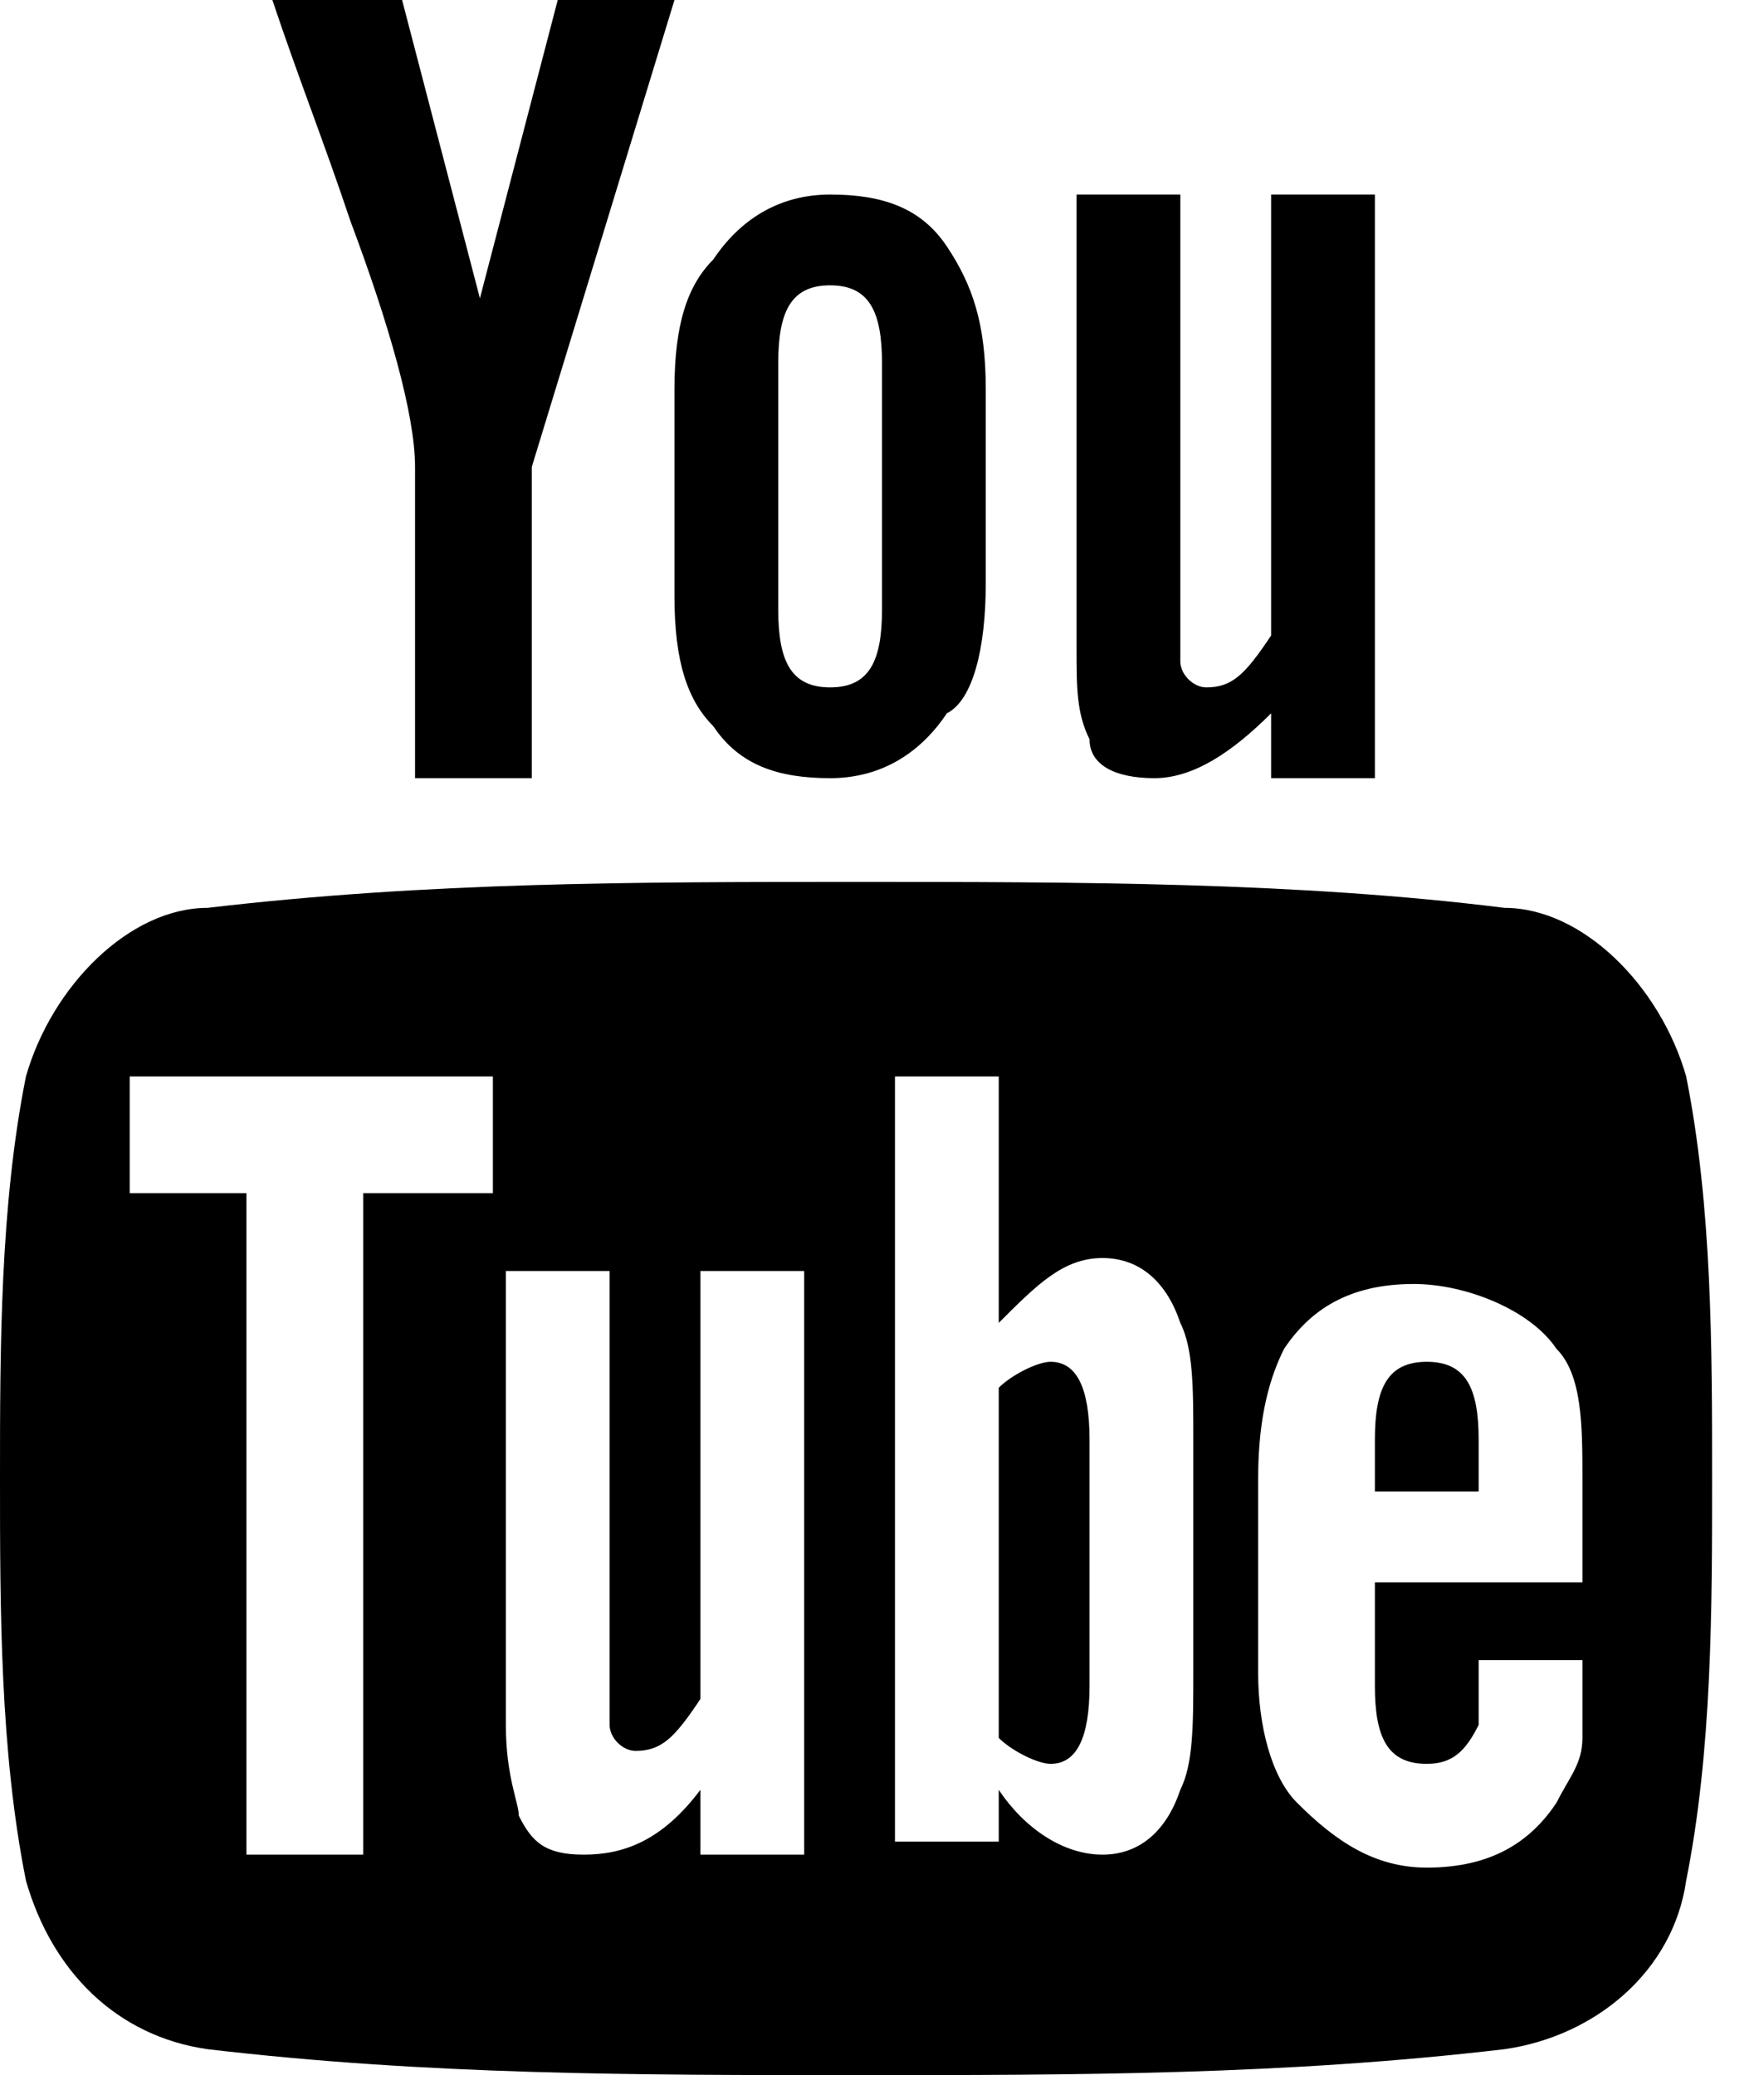 <svg width="17" height="20" viewBox="0 0 17 20" fill="none" xmlns="http://www.w3.org/2000/svg">
<path d="M6.5 0H5.375L4.625 2.875L3.875 0H2.625C2.875 0.75 3.125 1.375 3.375 2.125C3.75 3.125 4 4 4 4.5V7.5H5.125V4.5L6.5 0ZM9.5 5.625V3.75C9.5 3.125 9.375 2.75 9.125 2.375C8.875 2 8.5 1.875 8 1.875C7.5 1.875 7.125 2.125 6.875 2.5C6.625 2.75 6.5 3.125 6.5 3.75V5.75C6.5 6.375 6.625 6.75 6.875 7C7.125 7.375 7.5 7.5 8 7.5C8.5 7.5 8.875 7.25 9.125 6.875C9.375 6.75 9.5 6.25 9.5 5.625ZM8.5 5.875C8.5 6.375 8.375 6.625 8 6.625C7.625 6.625 7.5 6.375 7.5 5.875V3.5C7.5 3 7.625 2.75 8 2.75C8.375 2.75 8.5 3 8.5 3.5V5.875V5.875ZM13.25 7.5V1.875H12.25V6.125C12 6.5 11.875 6.625 11.625 6.625C11.5 6.625 11.375 6.5 11.375 6.375V1.875H10.375V6.25C10.375 6.625 10.375 6.875 10.5 7.125C10.5 7.375 10.75 7.5 11.125 7.5C11.5 7.5 11.875 7.25 12.25 6.875V7.5H13.25Z" fill="black"/>
<path d="M13.75 13.125C13.375 13.125 13.25 13.375 13.25 13.875V14.375H14.25V13.875C14.25 13.375 14.125 13.125 13.75 13.125Z" fill="black"/>
<path d="M10.125 13.125C10 13.125 9.75 13.25 9.625 13.375V16.75C9.75 16.875 10 17 10.125 17C10.375 17 10.5 16.75 10.5 16.25V13.875C10.5 13.375 10.375 13.125 10.125 13.125V13.125Z" fill="black"/>
<path d="M16.25 10.375C16 9.5 15.25 8.75 14.5 8.75C12.5 8.5 10.375 8.5 8.25 8.5C6.125 8.5 4.125 8.5 2 8.75C1.25 8.75 0.5 9.5 0.25 10.375C2.98023e-08 11.625 0 13 0 14.25C0 15.5 2.98023e-08 16.875 0.25 18.125C0.5 19 1.125 19.625 2 19.75C4.125 20 6.125 20 8.25 20C10.375 20 12.375 20 14.5 19.75C15.375 19.625 16.125 19 16.25 18.125C16.5 16.875 16.5 15.5 16.5 14.25C16.5 13 16.5 11.625 16.25 10.375ZM4.75 11.5H3.5V17.875H2.375V11.5H1.25V10.375H4.75V11.5ZM7.75 17.875H6.75V17.25C6.375 17.75 6 17.875 5.625 17.875C5.25 17.875 5.125 17.75 5 17.5C5 17.375 4.875 17.125 4.875 16.625V12.25H5.875V16.625C5.875 16.75 6 16.875 6.125 16.875C6.375 16.875 6.5 16.75 6.75 16.375V12.25H7.75V17.875ZM11.5 16.125C11.5 16.625 11.5 17 11.375 17.25C11.25 17.625 11 17.875 10.625 17.875C10.25 17.875 9.875 17.625 9.625 17.25V17.75H8.625V10.375H9.625V12.75C10 12.375 10.25 12.125 10.625 12.125C11 12.125 11.25 12.375 11.375 12.75C11.5 13 11.5 13.375 11.5 13.875V16.125ZM15.25 15.25H13.25V16.25C13.25 16.75 13.375 17 13.75 17C14 17 14.125 16.875 14.25 16.625V16H15.25V16.75C15.25 17 15.125 17.125 15 17.375C14.75 17.75 14.375 18 13.75 18C13.25 18 12.875 17.75 12.5 17.375C12.25 17.125 12.125 16.625 12.125 16.125V14.25C12.125 13.625 12.25 13.25 12.375 13C12.625 12.625 13 12.375 13.625 12.375C14.125 12.375 14.75 12.625 15 13C15.25 13.25 15.25 13.75 15.25 14.25V15.25Z" fill="black"/>
</svg>
